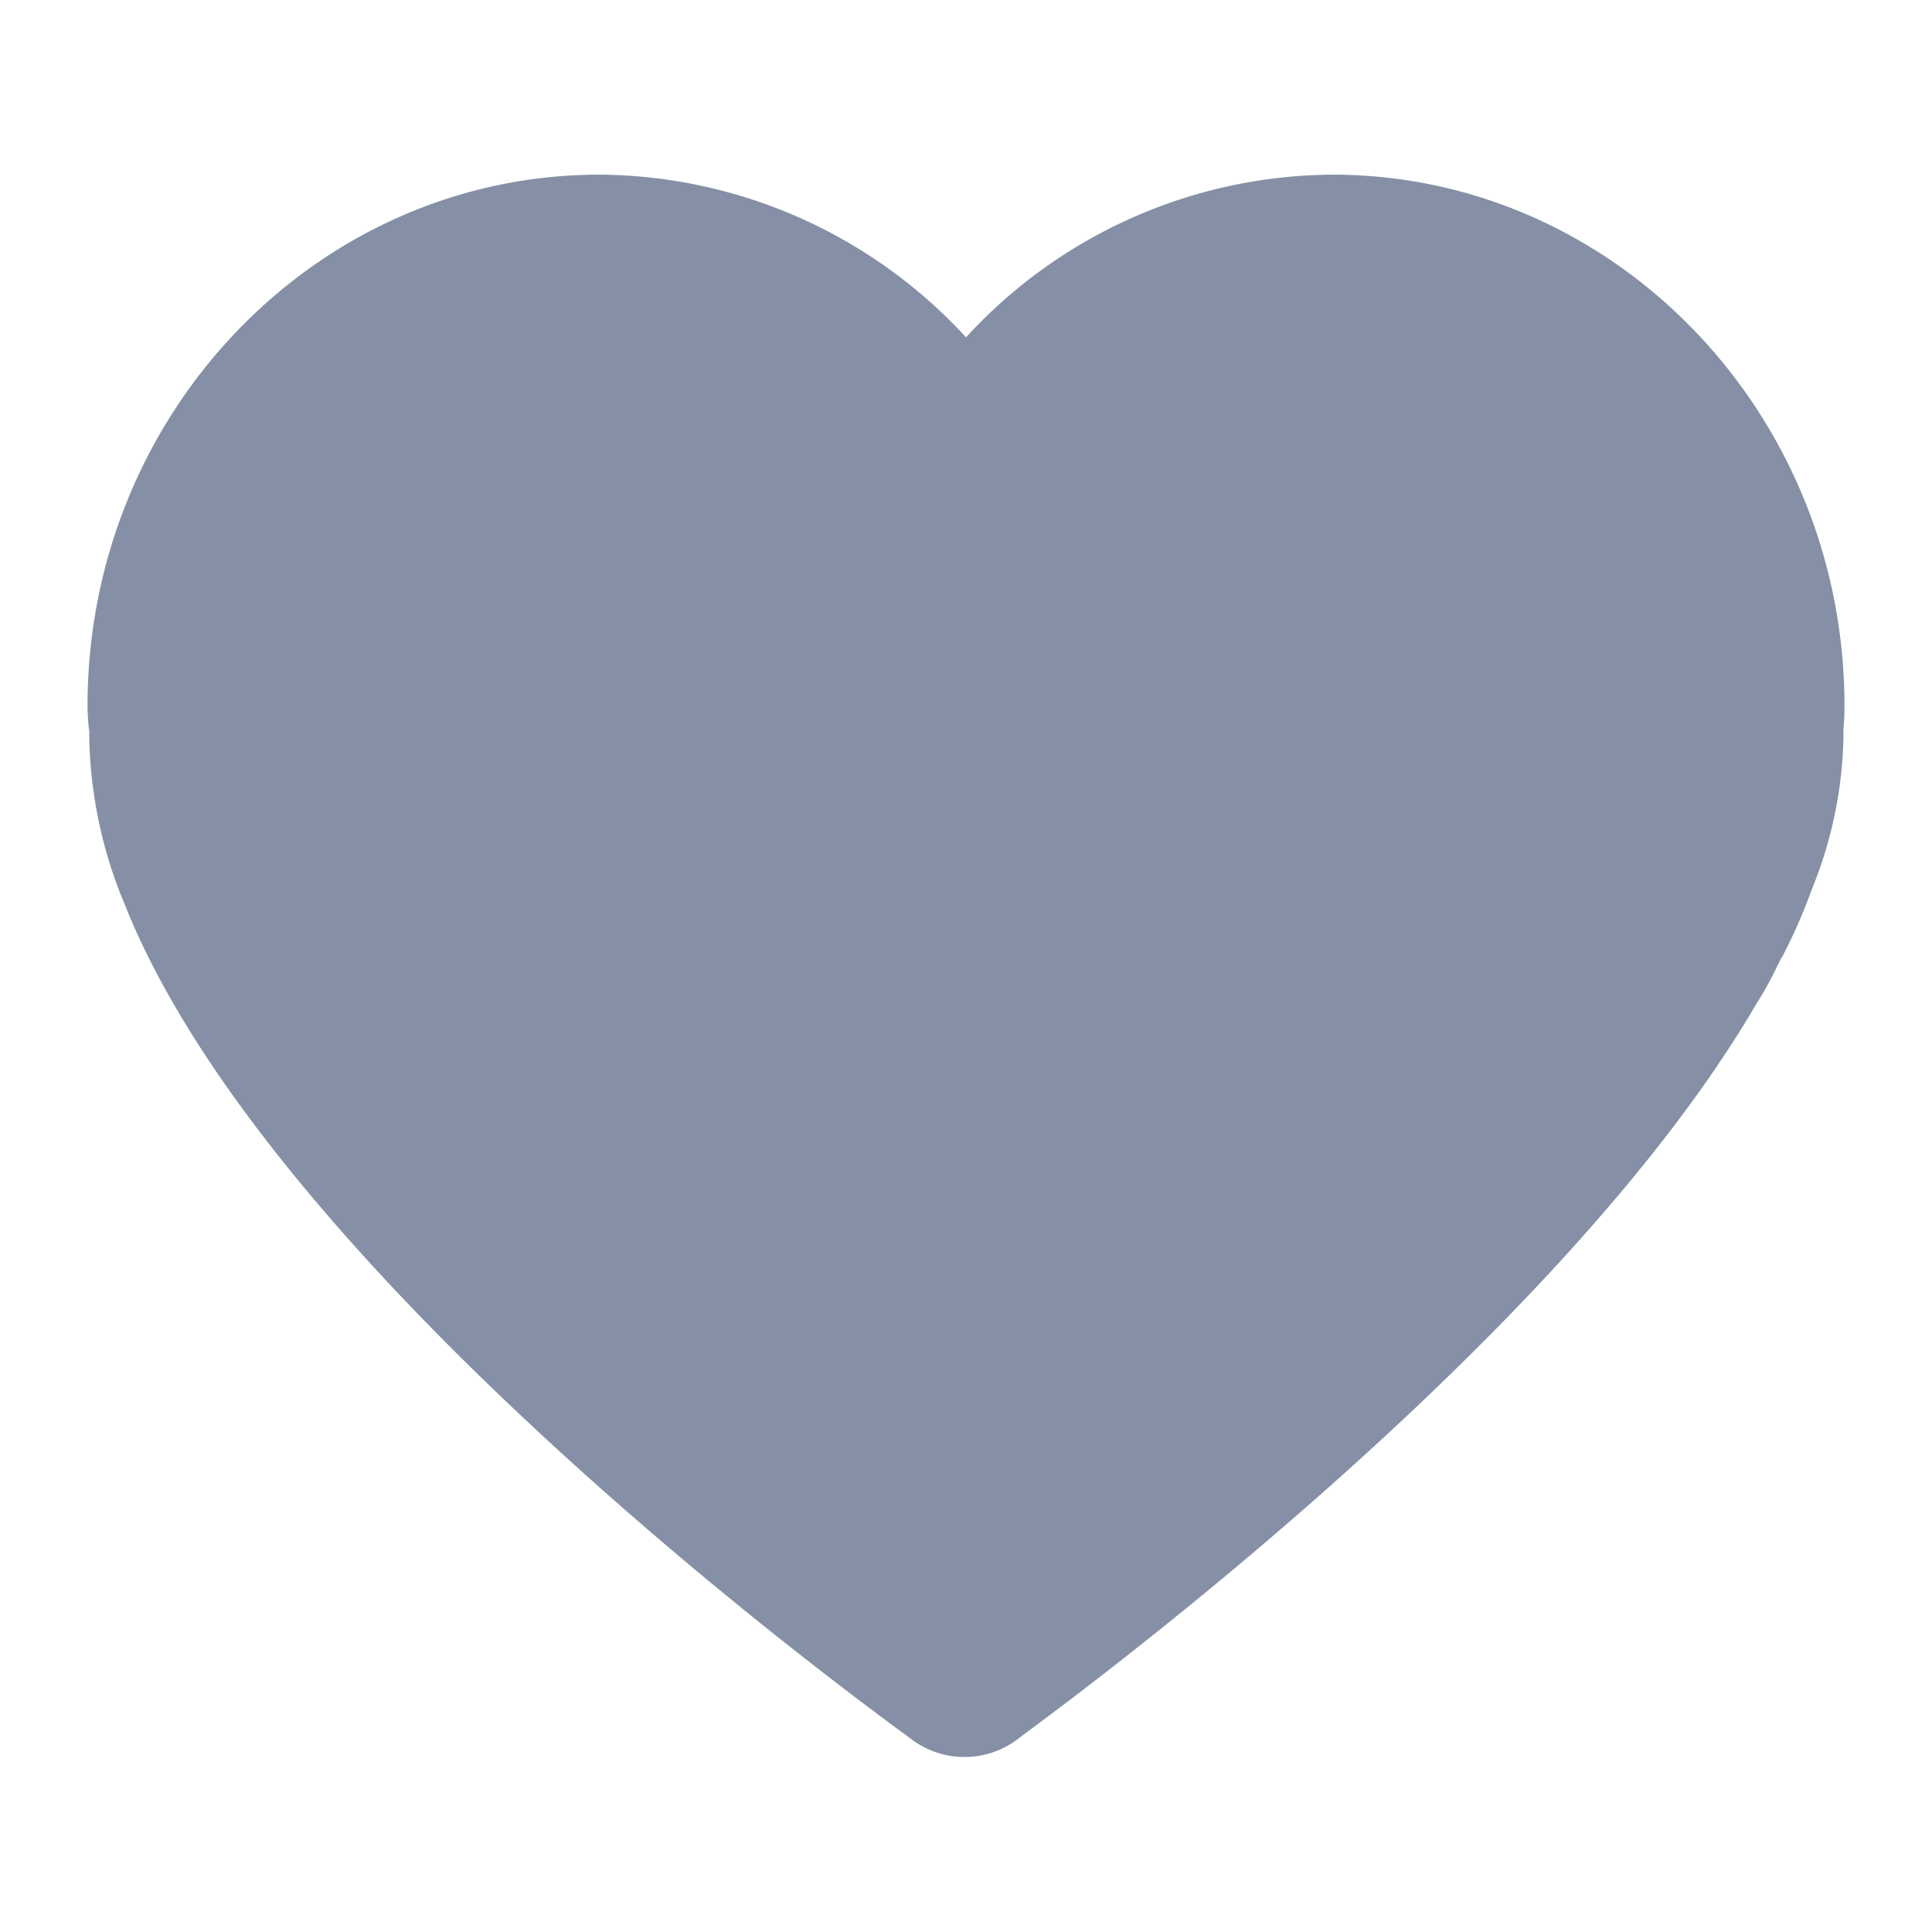 <?xml version="1.0" standalone="no"?><!DOCTYPE svg PUBLIC "-//W3C//DTD SVG 1.1//EN" "http://www.w3.org/Graphics/SVG/1.1/DTD/svg11.dtd"><svg t="1571361220036" class="icon" viewBox="0 0 1024 1024" version="1.1" xmlns="http://www.w3.org/2000/svg" p-id="2717" width="24" height="24" xmlns:xlink="http://www.w3.org/1999/xlink"><defs><style type="text/css"></style></defs><path d="M977.613 374.17c0-155.238-121.856-281.6-271.36-281.6A265.523 265.523 0 0 0 512 178.79a265.882 265.882 0 0 0-194.253-86.221c-149.606 0-271.36 126.259-271.36 281.6a122.88 122.88 0 0 0 0.922 13.67v3.84A239.514 239.514 0 0 0 66.918 481.28c0.41 1.178 0.819 2.304 1.331 3.328C150.938 683.11 469.248 911.36 482.765 921.6a46.694 46.694 0 0 0 57.19-0.256c11.571-9.011 283.085-204.442 390.861-389.12a191.693 191.693 0 0 0 9.882-17.51c0.819-1.69 1.587-3.328 2.509-5.12l0.358-0.768a17.306 17.306 0 0 1 1.178-1.894 299.878 299.878 0 0 0 15.667-35.84 223.795 223.795 0 0 0 16.64-79.77v-5.12a113.05 113.05 0 0 0 0.563-12.032z" p-id="2718" fill="#8590a6"></path></svg>